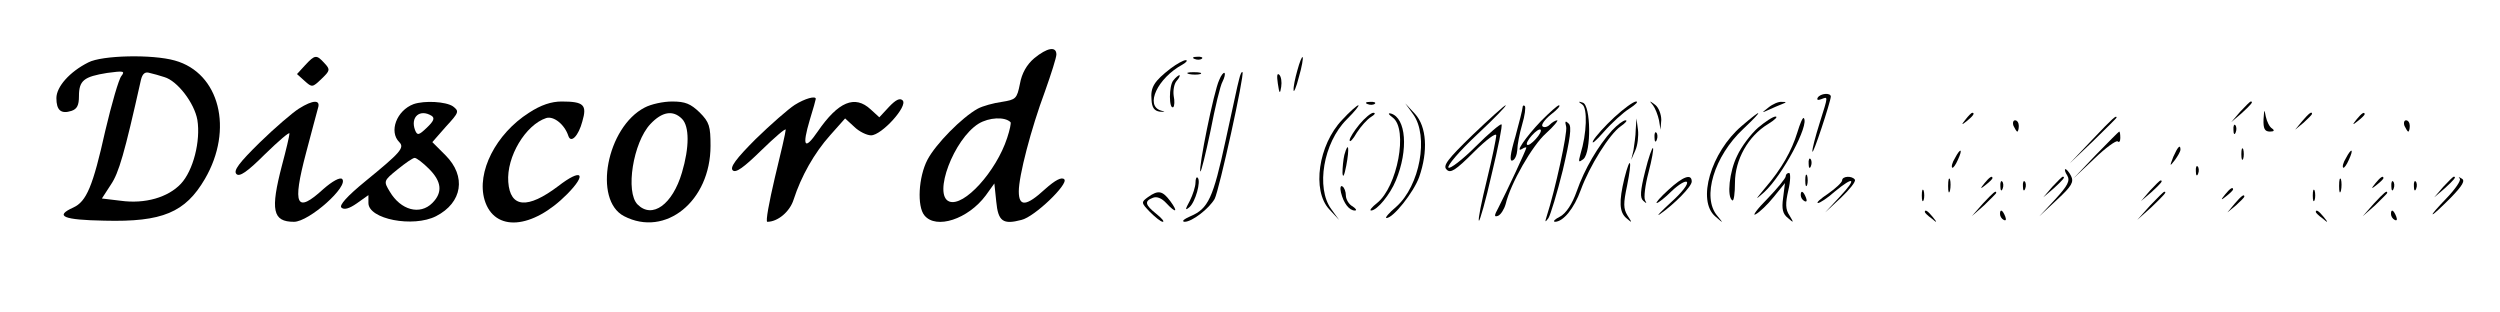 <?xml version="1.0" standalone="no"?>
<!DOCTYPE svg PUBLIC "-//W3C//DTD SVG 20010904//EN"
 "http://www.w3.org/TR/2001/REC-SVG-20010904/DTD/svg10.dtd">
<svg version="1.0" xmlns="http://www.w3.org/2000/svg"
 width="665pt" height="83pt" viewBox="0 0 665 83"
 preserveAspectRatio="xMidYMid meet">

<g transform="translate(0,83) scale(0.1,-0.1)"
fill="#000000" stroke="none">
<path d="M2751 675 c-20 -17 -33 -40 -38 -68 -8 -40 -11 -42 -48 -48 -22 -3
-51 -11 -64 -18 -42 -23 -112 -94 -134 -136 -24 -46 -28 -124 -8 -148 31 -38
116 -10 163 53 l23 32 5 -48 c5 -53 18 -62 67 -49 35 8 126 96 114 108 -7 7
-24 -2 -51 -26 -50 -46 -70 -48 -70 -6 0 41 32 165 70 267 16 45 30 89 30 97
0 23 -25 18 -59 -10z m-63 -170 c2 -2 -2 -21 -9 -42 -29 -89 -115 -184 -154
-169 -44 17 12 166 78 207 28 17 70 19 85 4z"/>
<path d="M235 664 c-50 -25 -85 -65 -85 -95 0 -32 12 -43 40 -34 15 5 20 15
20 39 0 42 13 52 75 62 44 6 48 5 38 -8 -7 -8 -26 -74 -43 -146 -33 -148 -50
-188 -85 -204 -51 -23 -27 -33 83 -35 154 -4 215 22 267 111 77 132 39 282
-80 315 -60 17 -194 14 -230 -5z m202 -39 c35 -10 80 -69 88 -114 9 -56 -11
-135 -44 -170 -34 -36 -95 -54 -160 -45 l-50 6 24 37 c21 31 36 82 80 279 4
16 11 22 23 18 9 -2 27 -7 39 -11z"/>
<path d="M812 657 l-22 -24 20 -18 c20 -18 21 -18 45 5 23 22 24 25 8 42 -21
23 -25 23 -51 -5z"/>
<path d="M3178 673 c7 -3 16 -2 19 1 4 3 -2 6 -13 5 -11 0 -14 -3 -6 -6z"/>
<path d="M3451 643 c-6 -21 -11 -45 -10 -53 0 -8 7 7 14 35 8 27 12 51 10 53
-2 2 -8 -13 -14 -35z"/>
<path d="M3114 648 c-44 -34 -54 -50 -51 -83 1 -22 8 -30 22 -32 16 -1 16 -1
3 3 -43 13 -9 86 57 122 11 6 15 12 9 12 -6 0 -24 -10 -40 -22z"/>
<path d="M3163 633 c9 -2 23 -2 30 0 6 3 -1 5 -18 5 -16 0 -22 -2 -12 -5z"/>
<path d="M3243 617 c-14 -29 -56 -237 -50 -243 2 -2 14 46 27 108 12 62 26
121 32 131 5 10 8 21 5 23 -2 2 -9 -6 -14 -19z"/>
<path d="M3296 619 c-4 -13 -19 -87 -36 -163 -33 -153 -46 -181 -93 -201 -18
-8 -25 -14 -16 -15 20 0 65 35 80 61 12 23 80 331 74 337 -2 3 -6 -6 -9 -19z"/>
<path d="M3399 608 c4 -28 6 -29 9 -9 2 13 0 27 -5 32 -6 6 -7 -3 -4 -23z"/>
<path d="M3121 616 c-12 -14 -12 -78 0 -71 3 3 4 16 1 30 -2 14 1 32 8 40 7 8
10 15 7 15 -2 0 -10 -6 -16 -14z"/>
<path d="M4835 570 c-3 -6 1 -7 9 -4 19 7 20 12 -4 -64 -11 -35 -20 -69 -19
-75 1 -12 48 131 49 146 0 11 -28 9 -35 -3z"/>
<path d="M2114 551 c-17 -11 -64 -52 -104 -91 -52 -52 -69 -75 -61 -83 8 -8
29 7 76 53 36 35 65 60 65 55 0 -6 -13 -63 -29 -128 -15 -64 -25 -117 -20
-117 28 0 60 27 70 59 20 62 55 124 97 171 l40 45 24 -22 c13 -13 34 -23 45
-23 28 0 99 78 84 93 -7 7 -18 2 -36 -17 l-26 -28 -23 21 c-42 39 -86 21 -141
-59 -35 -51 -42 -40 -21 31 9 29 16 54 16 56 0 9 -29 1 -56 -16z"/>
<path d="M795 541 c-16 -10 -63 -50 -104 -90 -55 -54 -71 -75 -62 -84 8 -8 28
5 76 53 36 35 65 60 65 55 0 -6 -9 -44 -20 -85 -31 -119 -25 -150 32 -150 40
0 147 95 128 114 -6 5 -26 -6 -50 -27 -72 -66 -83 -44 -46 96 15 56 29 110 32
120 7 22 -13 22 -51 -2z"/>
<path d="M1100 553 c-45 -17 -66 -73 -38 -101 15 -15 3 -28 -90 -104 -49 -40
-70 -64 -64 -70 7 -7 21 -3 41 11 l31 22 0 -21 c0 -43 119 -66 180 -35 70 36
81 106 25 162 l-35 35 36 41 c35 38 36 41 19 54 -19 13 -76 16 -105 6z m48
-31 c9 -6 6 -14 -13 -32 -21 -20 -25 -21 -31 -6 -13 35 13 57 44 38z m-7 -141
c34 -34 37 -63 9 -91 -33 -33 -84 -19 -113 30 -17 28 -17 29 20 59 21 17 41
31 46 31 5 0 22 -13 38 -29z"/>
<path d="M1407 530 c-88 -56 -140 -158 -118 -232 26 -86 127 -78 220 16 54 55
38 69 -24 21 -82 -62 -128 -58 -133 11 -5 67 46 152 101 170 20 6 49 -17 59
-48 7 -20 27 1 37 39 13 44 4 53 -55 53 -27 0 -55 -9 -87 -30z"/>
<path d="M1715 544 c-101 -52 -138 -246 -55 -289 110 -57 230 40 230 187 0 52
-3 63 -29 89 -24 23 -38 29 -73 29 -24 0 -56 -7 -73 -16z m99 -30 c20 -20 20
-76 0 -143 -25 -85 -79 -124 -118 -85 -33 33 -12 165 34 214 31 33 60 38 84
14z"/>
<path d="M3638 553 c7 -3 16 -2 19 1 4 3 -2 6 -13 5 -11 0 -14 -3 -6 -6z"/>
<path d="M4209 552 c14 -10 12 -77 -5 -132 -6 -22 -5 -23 8 -13 21 18 20 144
-2 150 -12 4 -13 3 -1 -5z"/>
<path d="M4294 518 c-25 -23 -50 -51 -56 -62 -6 -12 7 -1 28 23 21 24 52 52
68 62 17 11 25 19 18 19 -7 0 -33 -19 -58 -42z"/>
<path d="M4397 550 c6 -8 13 -26 16 -40 l4 -25 2 26 c0 15 -7 33 -16 40 -16
12 -17 12 -6 -1z"/>
<path d="M4704 544 c-19 -15 -19 -15 1 -6 11 5 27 12 35 15 13 5 13 6 -1 6 -8
1 -24 -6 -35 -15z"/>
<path d="M5959 533 l-24 -28 28 24 c25 23 32 31 24 31 -2 0 -14 -12 -28 -27z"/>
<path d="M3570 511 c-63 -66 -81 -188 -34 -238 l26 -28 -21 29 c-41 56 -21
176 41 238 21 21 35 38 31 38 -3 0 -23 -17 -43 -39z"/>
<path d="M3759 526 c42 -58 18 -190 -45 -246 -19 -16 -31 -30 -26 -30 18 0 72
68 87 109 24 69 20 134 -11 168 l-26 28 21 -29z"/>
<path d="M3917 471 c-66 -64 -80 -82 -69 -92 10 -11 24 -2 72 46 33 33 60 53
60 45 0 -8 -11 -62 -25 -119 -14 -57 -24 -106 -21 -108 2 -2 18 53 34 124 17
70 29 130 26 132 -2 3 -34 -24 -69 -59 -35 -35 -68 -60 -72 -56 -5 4 29 44 75
87 46 43 81 79 77 79 -3 0 -43 -36 -88 -79z"/>
<path d="M4050 544 c0 -5 -9 -40 -19 -77 -14 -47 -16 -67 -8 -64 7 2 12 15 13
28 0 13 6 44 13 68 7 23 10 46 7 49 -3 3 -6 1 -6 -4z"/>
<path d="M4099 508 c-41 -43 -71 -87 -50 -74 6 4 11 5 11 3 0 -5 -51 -114 -74
-159 -12 -22 -12 -26 -1 -22 7 3 16 17 20 31 13 55 71 156 107 188 21 19 34
35 30 35 -4 0 -13 -5 -20 -12 -6 -6 -15 -8 -19 -4 -4 4 6 18 22 31 17 13 27
24 22 25 -4 0 -25 -19 -48 -42z m-14 -48 c-10 -11 -20 -18 -23 -15 -3 3 3 14
13 25 10 11 20 18 23 15 3 -3 -3 -14 -13 -25z"/>
<path d="M6021 513 c-1 -25 3 -33 17 -33 11 0 13 3 6 8 -7 4 -14 18 -17 32 -4
21 -4 20 -6 -7z"/>
<path d="M3616 499 c-14 -17 -26 -36 -26 -42 0 -7 9 2 19 20 11 17 28 36 38
42 10 6 13 11 6 11 -6 0 -23 -14 -37 -31z"/>
<path d="M3705 517 c41 -31 12 -184 -42 -227 -14 -11 -21 -20 -16 -20 16 0 51
43 66 80 34 82 27 166 -13 178 -9 2 -7 -2 5 -11z"/>
<path d="M4633 495 c-82 -70 -120 -199 -70 -241 22 -19 22 -19 5 2 -42 49 -8
159 69 231 55 52 53 57 -4 8z"/>
<path d="M5229 513 c-13 -16 -12 -17 4 -4 16 13 21 21 13 21 -2 0 -10 -8 -17
-17z"/>
<path d="M6124 508 l-19 -23 23 19 c12 11 22 21 22 23 0 8 -8 2 -26 -19z"/>
<path d="M6269 513 c-13 -16 -12 -17 4 -4 9 7 17 15 17 17 0 8 -8 3 -21 -13z"/>
<path d="M4676 490 c-19 -17 -44 -50 -55 -74 -21 -42 -28 -110 -13 -119 4 -3
7 19 7 47 0 61 35 124 88 156 18 11 27 20 20 20 -7 0 -28 -14 -47 -30z"/>
<path d="M4781 478 c-15 -49 -42 -97 -85 -147 -28 -34 -29 -35 -3 -12 48 44
121 180 105 197 -3 2 -10 -15 -17 -38z"/>
<path d="M5565 458 l-60 -63 63 60 c34 33 62 61 62 62 0 8 -10 -1 -65 -59z"/>
<path d="M4166 493 c4 -16 -29 -168 -52 -239 -5 -16 -4 -16 5 -4 5 8 23 66 38
127 20 85 24 116 16 124 -9 9 -11 7 -7 -8z"/>
<path d="M4288 483 c-37 -41 -73 -102 -94 -162 -12 -34 -28 -58 -44 -67 -14
-7 -20 -13 -14 -14 22 0 51 35 69 85 23 63 76 148 106 169 13 9 19 16 13 16
-6 0 -22 -12 -36 -27z"/>
<path d="M4351 485 c0 -16 -4 -41 -6 -55 l-6 -25 11 25 c6 13 9 38 7 55 l-4
30 -2 -30z"/>
<path d="M5356 495 c4 -8 8 -15 10 -15 2 0 4 7 4 15 0 8 -4 15 -10 15 -5 0 -7
-7 -4 -15z"/>
<path d="M6396 495 c4 -8 8 -15 10 -15 2 0 4 7 4 15 0 8 -4 15 -10 15 -5 0 -7
-7 -4 -15z"/>
<path d="M5941 484 c0 -11 3 -14 6 -6 3 7 2 16 -1 19 -3 4 -6 -2 -5 -13z"/>
<path d="M4401 464 c0 -11 3 -14 6 -6 3 7 2 16 -1 19 -3 4 -6 -2 -5 -13z"/>
<path d="M5575 418 l-60 -63 56 53 c30 29 58 49 62 46 4 -4 7 0 7 9 0 10 -1
17 -3 17 -1 0 -29 -28 -62 -62z"/>
<path d="M3576 418 c-3 -13 -5 -34 -5 -48 1 -15 5 -7 10 19 9 47 6 68 -5 29z"/>
<path d="M4376 374 c-13 -52 -14 -70 -5 -78 9 -8 10 -8 5 1 -4 7 0 40 9 74 9
34 14 63 12 65 -2 3 -12 -25 -21 -62z"/>
<path d="M5781 413 c-10 -26 -10 -27 4 -9 8 11 15 23 15 28 0 15 -7 8 -19 -19z"/>
<path d="M5962 420 c0 -14 2 -19 5 -12 2 6 2 18 0 25 -3 6 -5 1 -5 -13z"/>
<path d="M5200 409 c-7 -11 -10 -23 -7 -25 2 -2 9 7 15 21 14 30 7 33 -8 4z"/>
<path d="M6240 409 c-7 -11 -10 -23 -7 -25 2 -2 9 7 15 21 14 30 7 33 -8 4z"/>
<path d="M4811 394 c0 -11 3 -14 6 -6 3 7 2 16 -1 19 -3 4 -6 -2 -5 -13z"/>
<path d="M4321 356 c-15 -62 -14 -91 6 -107 15 -13 15 -12 2 8 -11 18 -11 32
-1 79 14 69 9 83 -7 20z"/>
<path d="M5841 374 c0 -11 3 -14 6 -6 3 7 2 16 -1 19 -3 4 -6 -2 -5 -13z"/>
<path d="M5499 363 c8 -14 1 -27 -32 -63 l-42 -45 47 44 c39 36 45 47 37 63
-5 10 -12 18 -15 18 -3 0 -1 -8 5 -17z"/>
<path d="M4750 361 c0 -5 -22 -32 -49 -60 -28 -28 -41 -47 -31 -41 10 5 32 26
48 46 l30 37 -5 -40 c-4 -29 -1 -42 13 -53 16 -14 16 -13 4 7 -11 16 -11 32
-3 67 6 25 6 46 2 46 -5 0 -9 -4 -9 -9z"/>
<path d="M4802 350 c0 -14 2 -19 5 -12 2 6 2 18 0 25 -3 6 -5 1 -5 -13z"/>
<path d="M3180 344 c0 -10 -7 -32 -15 -48 -13 -24 -13 -27 -1 -17 16 14 31 69
22 78 -3 4 -6 -2 -6 -13z"/>
<path d="M4438 325 c-21 -19 -35 -35 -31 -35 4 0 22 14 40 32 18 17 36 28 40
24 5 -5 -14 -29 -42 -54 -27 -25 -41 -39 -30 -32 39 27 85 74 85 87 0 22 -23
14 -62 -22z"/>
<path d="M4900 350 c0 -5 -17 -21 -37 -35 -21 -14 -33 -25 -27 -25 5 0 25 13
44 30 52 43 60 36 15 -12 l-40 -43 42 39 c23 22 40 43 37 48 -7 11 -34 10 -34
-2z"/>
<path d="M5182 335 c0 -16 2 -22 5 -12 2 9 2 23 0 30 -3 6 -5 -1 -5 -18z"/>
<path d="M5279 343 c-13 -16 -12 -17 4 -4 9 7 17 15 17 17 0 8 -8 3 -21 -13z"/>
<path d="M5459 333 l-24 -28 28 24 c25 23 32 31 24 31 -2 0 -14 -12 -28 -27z"/>
<path d="M6222 335 c0 -16 2 -22 5 -12 2 9 2 23 0 30 -3 6 -5 -1 -5 -18z"/>
<path d="M6319 343 c-13 -16 -12 -17 4 -4 9 7 17 15 17 17 0 8 -8 3 -21 -13z"/>
<path d="M6499 333 l-24 -28 28 24 c25 23 32 31 24 31 -2 0 -14 -12 -28 -27z"/>
<path d="M6543 355 c4 -5 -12 -28 -35 -52 -23 -24 -40 -43 -37 -43 3 0 24 20
48 44 32 33 39 46 29 51 -7 5 -10 4 -5 0z"/>
<path d="M5321 334 c0 -11 3 -14 6 -6 3 7 2 16 -1 19 -3 4 -6 -2 -5 -13z"/>
<path d="M5381 334 c0 -11 3 -14 6 -6 3 7 2 16 -1 19 -3 4 -6 -2 -5 -13z"/>
<path d="M5719 323 l-24 -28 28 24 c25 23 32 31 24 31 -2 0 -14 -12 -28 -27z"/>
<path d="M6361 334 c0 -11 3 -14 6 -6 3 7 2 16 -1 19 -3 4 -6 -2 -5 -13z"/>
<path d="M6421 334 c0 -11 3 -14 6 -6 3 7 2 16 -1 19 -3 4 -6 -2 -5 -13z"/>
<path d="M3567 318 c7 -29 22 -48 37 -48 6 0 3 5 -6 11 -10 5 -18 19 -18 29 0
10 -4 21 -9 24 -5 4 -7 -4 -4 -16z"/>
<path d="M5112 310 c0 -14 2 -19 5 -12 2 6 2 18 0 25 -3 6 -5 1 -5 -13z"/>
<path d="M5919 313 c-13 -16 -12 -17 4 -4 9 7 17 15 17 17 0 8 -8 3 -21 -13z"/>
<path d="M6152 310 c0 -14 2 -19 5 -12 2 6 2 18 0 25 -3 6 -5 1 -5 -13z"/>
<path d="M3054 306 c-19 -14 -19 -15 5 -40 14 -14 29 -26 34 -26 5 0 -2 9 -17
21 -30 24 -33 34 -9 43 10 4 23 -1 35 -14 26 -28 33 -25 11 5 -21 28 -32 30
-59 11z"/>
<path d="M4790 311 c0 -6 4 -13 10 -16 6 -3 7 1 4 9 -7 18 -14 21 -14 7z"/>
<path d="M5274 288 l-29 -33 33 29 c17 17 32 31 32 33 0 8 -8 1 -36 -29z"/>
<path d="M5719 283 l-34 -38 38 34 c34 33 42 41 34 41 -2 0 -19 -17 -38 -37z"/>
<path d="M6314 288 l-29 -33 33 29 c17 17 32 31 32 33 0 8 -8 1 -36 -29z"/>
<path d="M5944 288 l-19 -23 23 19 c12 11 22 21 22 23 0 8 -8 2 -26 -19z"/>
<path d="M5120 266 c0 -2 8 -10 18 -17 15 -13 16 -12 3 4 -13 16 -21 21 -21
13z"/>
<path d="M5320 261 c0 -6 4 -13 10 -16 6 -3 7 1 4 9 -7 18 -14 21 -14 7z"/>
<path d="M6160 266 c0 -2 8 -10 18 -17 15 -13 16 -12 3 4 -13 16 -21 21 -21
13z"/>
<path d="M6360 261 c0 -6 4 -13 10 -16 6 -3 7 1 4 9 -7 18 -14 21 -14 7z"/>
</g>
</svg>
